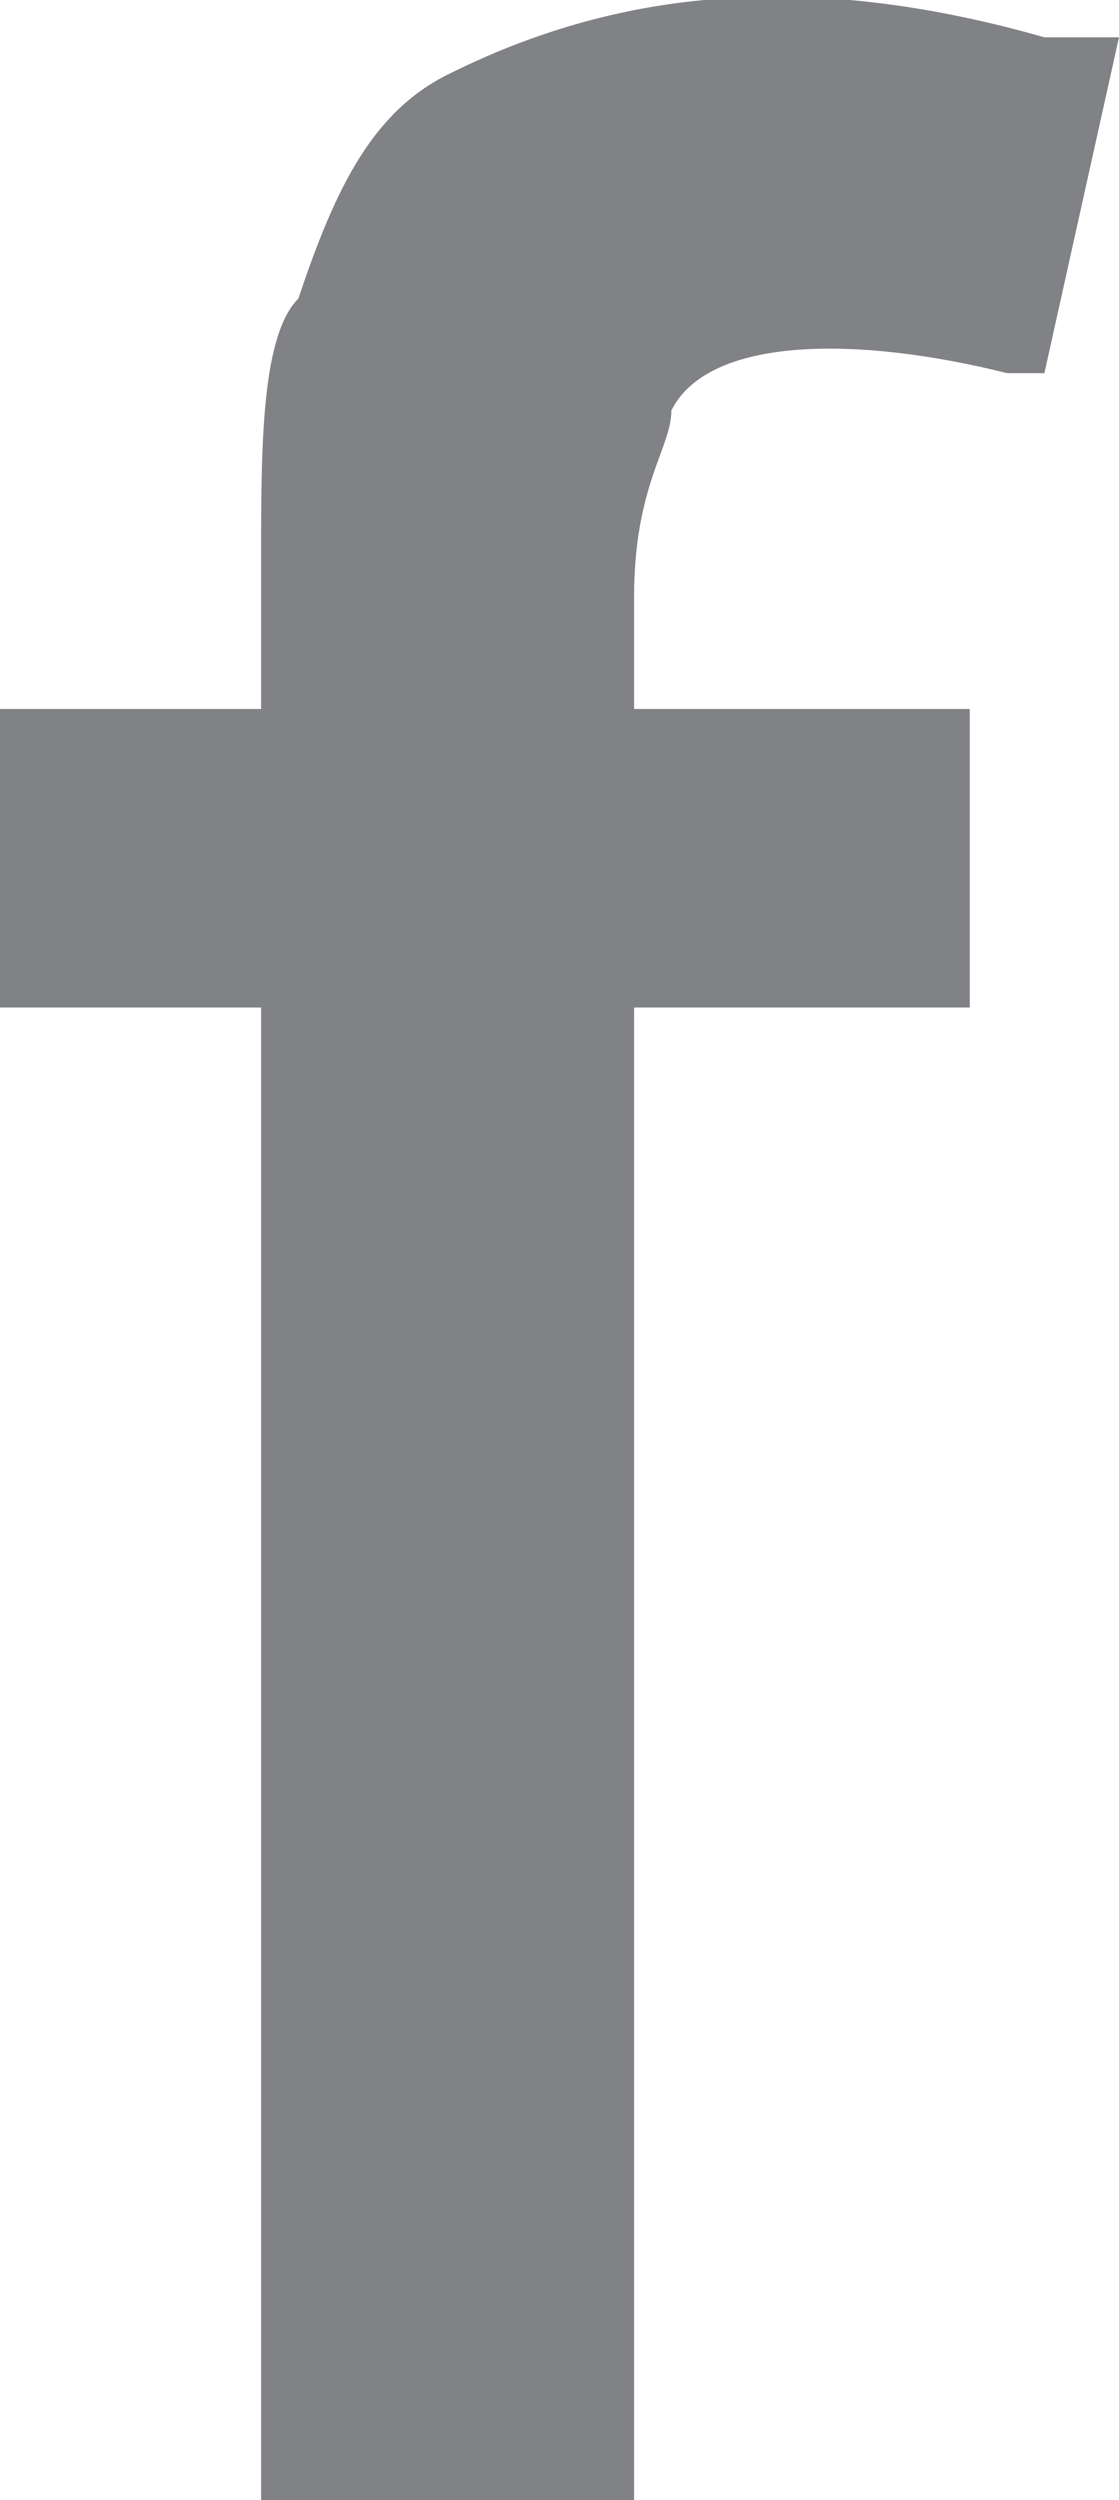 <?xml version="1.0" encoding="utf-8"?>
<!-- Generator: Adobe Illustrator 18.1.1, SVG Export Plug-In . SVG Version: 6.00 Build 0)  -->
<svg version="1.1" id="Layer_1" xmlns="http://www.w3.org/2000/svg" xmlns:xlink="http://www.w3.org/1999/xlink" x="0px" y="0px"
	 viewBox="0 0 3 6.7" enable-background="new 0 0 3 6.7" xml:space="preserve">
<path fill="#808285" d="M-230.5-354.2c-0.7-0.1-1.3-0.1-1.6,0.1c-0.2,0.1-0.4,0.3-0.4,0.6c-0.1,0.2-0.1,0.4-0.1,0.7v0.4h-0.7v0.8
	h0.7v4h1v-4h0.9v-0.8h-0.9v-0.3c0-0.3,0.1-0.4,0.1-0.5c0.1-0.1,0.5-0.1,0.9-0.1l0.1,0l0.2-0.9L-230.5-354.2z"/>
<path fill="#808285" d="M2.8,0.1C2.1-0.1,1.6,0,1.2,0.2C1,0.3,0.9,0.5,0.8,0.8C0.7,0.9,0.7,1.2,0.7,1.5v0.4H0v0.8h0.7v4h1v-4h0.9
	V1.9H1.7V1.6c0-0.3,0.1-0.4,0.1-0.5C1.9,0.9,2.3,0.9,2.7,1l0.1,0L3,0.1L2.8,0.1z"/>
</svg>
